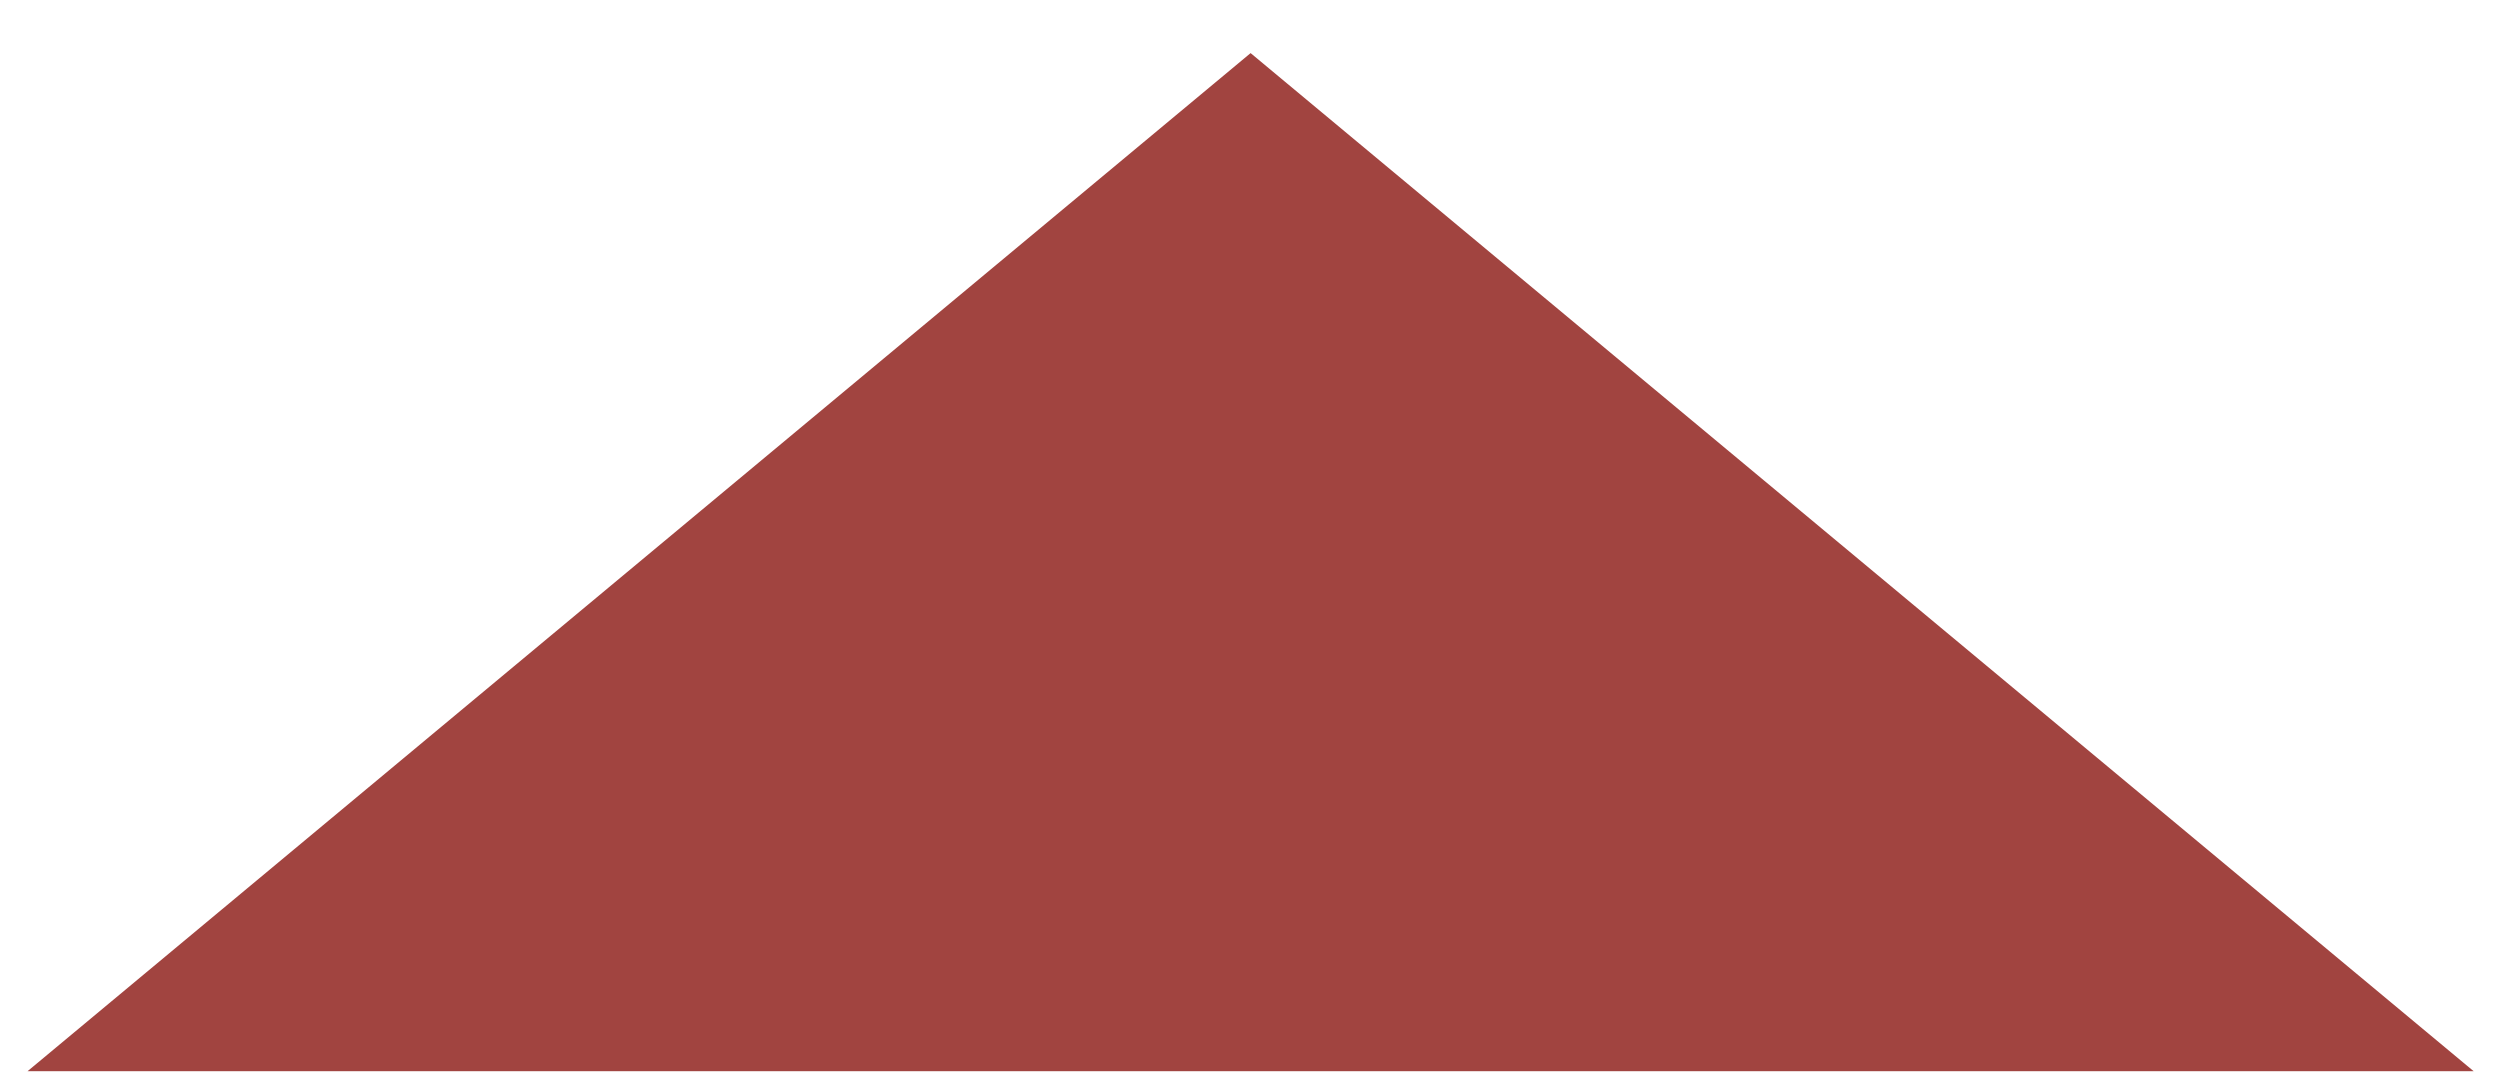 <svg width="46" height="20" viewBox="0 0 46 20" fill="none" xmlns="http://www.w3.org/2000/svg" xmlns:xlink="http://www.w3.org/1999/xlink">
<path d="M45.515,19.71L23.011,0.977L0.507,19.71L45.515,19.71Z" fill="#A14440"/>
</svg>
